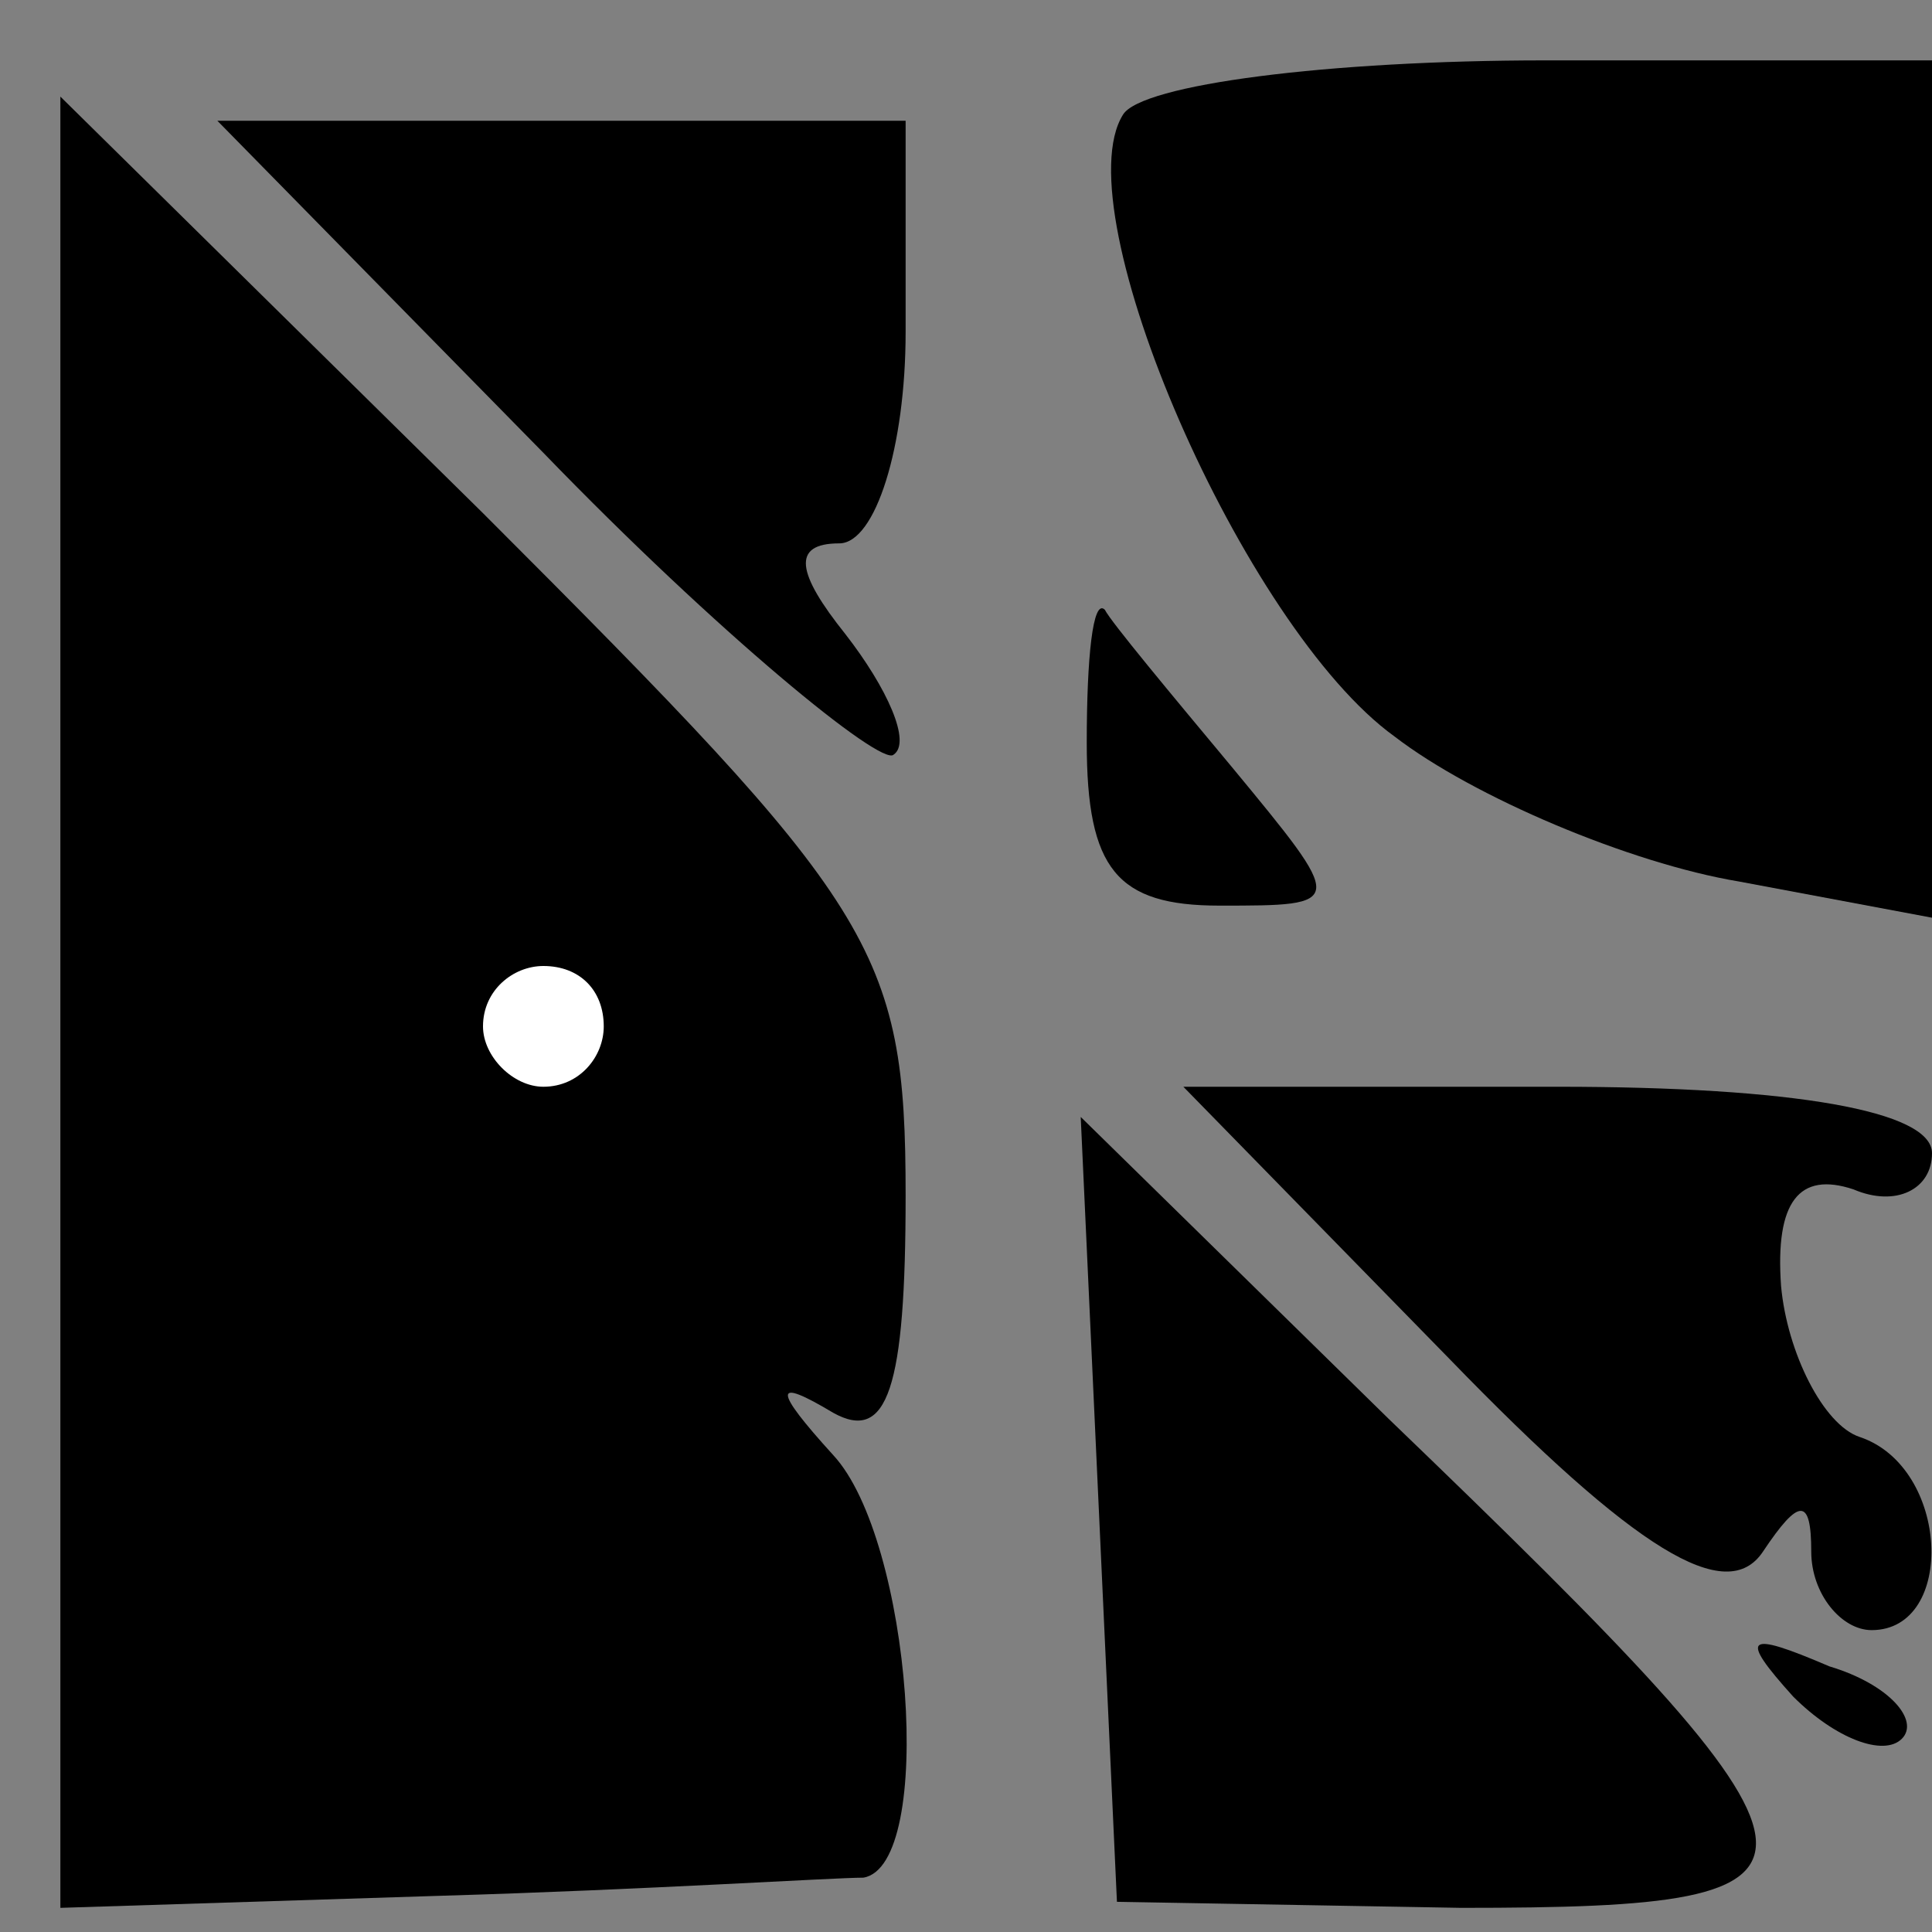 <?xml version="1.0" standalone="no"?>
<!DOCTYPE svg PUBLIC "-//W3C//DTD SVG 20010904//EN"
 "http://www.w3.org/TR/2001/REC-SVG-20010904/DTD/svg10.dtd">
<svg version="1.0" xmlns="http://www.w3.org/2000/svg"
 width="32pt" height="32pt" viewBox="0 0 32 32"
 preserveAspectRatio="xMidYMid meet">
<rect x="0" y="0" width="32" height="32" fill="#808080" stroke="none"/>
<g transform="translate(0,32) scale(0.1,-0.1)"
fill="#000000" stroke="none">
<path fill="#000000" stroke="none" d="M186 301 c-10 -16 20 -85 45 -103 13
-10 39 -21 57 -24 l32 -6 0 71 0 71 -64 0 c-36 0 -67 -4 -70 -9z"/>
<path fill="#000000" stroke="none" d="M10 154 l0 -150 63 2 c34 1 65 3 70 3
12 2 8 56 -5 70 -10 11 -10 13 0 7 9 -5 12 4 12 36 0 41 -5 48 -70 113 l-70
69 0 -150z"/>
<path fill="#ffffff" stroke="none" d="M100 150 c0 -5 -4 -10 -10 -10 -5 0
-10 5 -10 10 0 6 5 10 10 10 6 0 10 -4 10 -10z"/>
<path fill="#000000" stroke="none" d="M90 245 c29 -30 56 -52 58 -50 3 2 -1
11 -8 20 -8 10 -9 15 -1 15 6 0 11 16 11 35 l0 35 -57 0 -57 0 54 -55z"/>
<path fill="#000000" stroke="none" d="M180 197 c0 -21 5 -27 22 -27 21 0 21
0 2 23 -10 12 -20 24 -21 26 -2 2 -3 -8 -3 -22z"/>
<path fill="#000000" stroke="none" d="M240 95 c31 -32 46 -41 52 -32 6 9 8 9
8 0 0 -7 5 -13 10 -13 14 0 13 27 -2 32 -6 2 -12 14 -13 25 -1 14 3 19 12 16
7 -3 13 0 13 6 0 7 -23 11 -62 11 l-62 0 44 -45z"/>
<path fill="#000000" stroke="none" d="M182 70 l3 -65 57 -1 c67 0 67 5 -12
81 l-51 50 3 -65z"/>
<path fill="#000000" stroke="none" d="M297 39 c7 -7 15 -10 18 -7 3 3 -2 9
-12 12 -14 6 -15 5 -6 -5z"/>
</g>
</svg>
